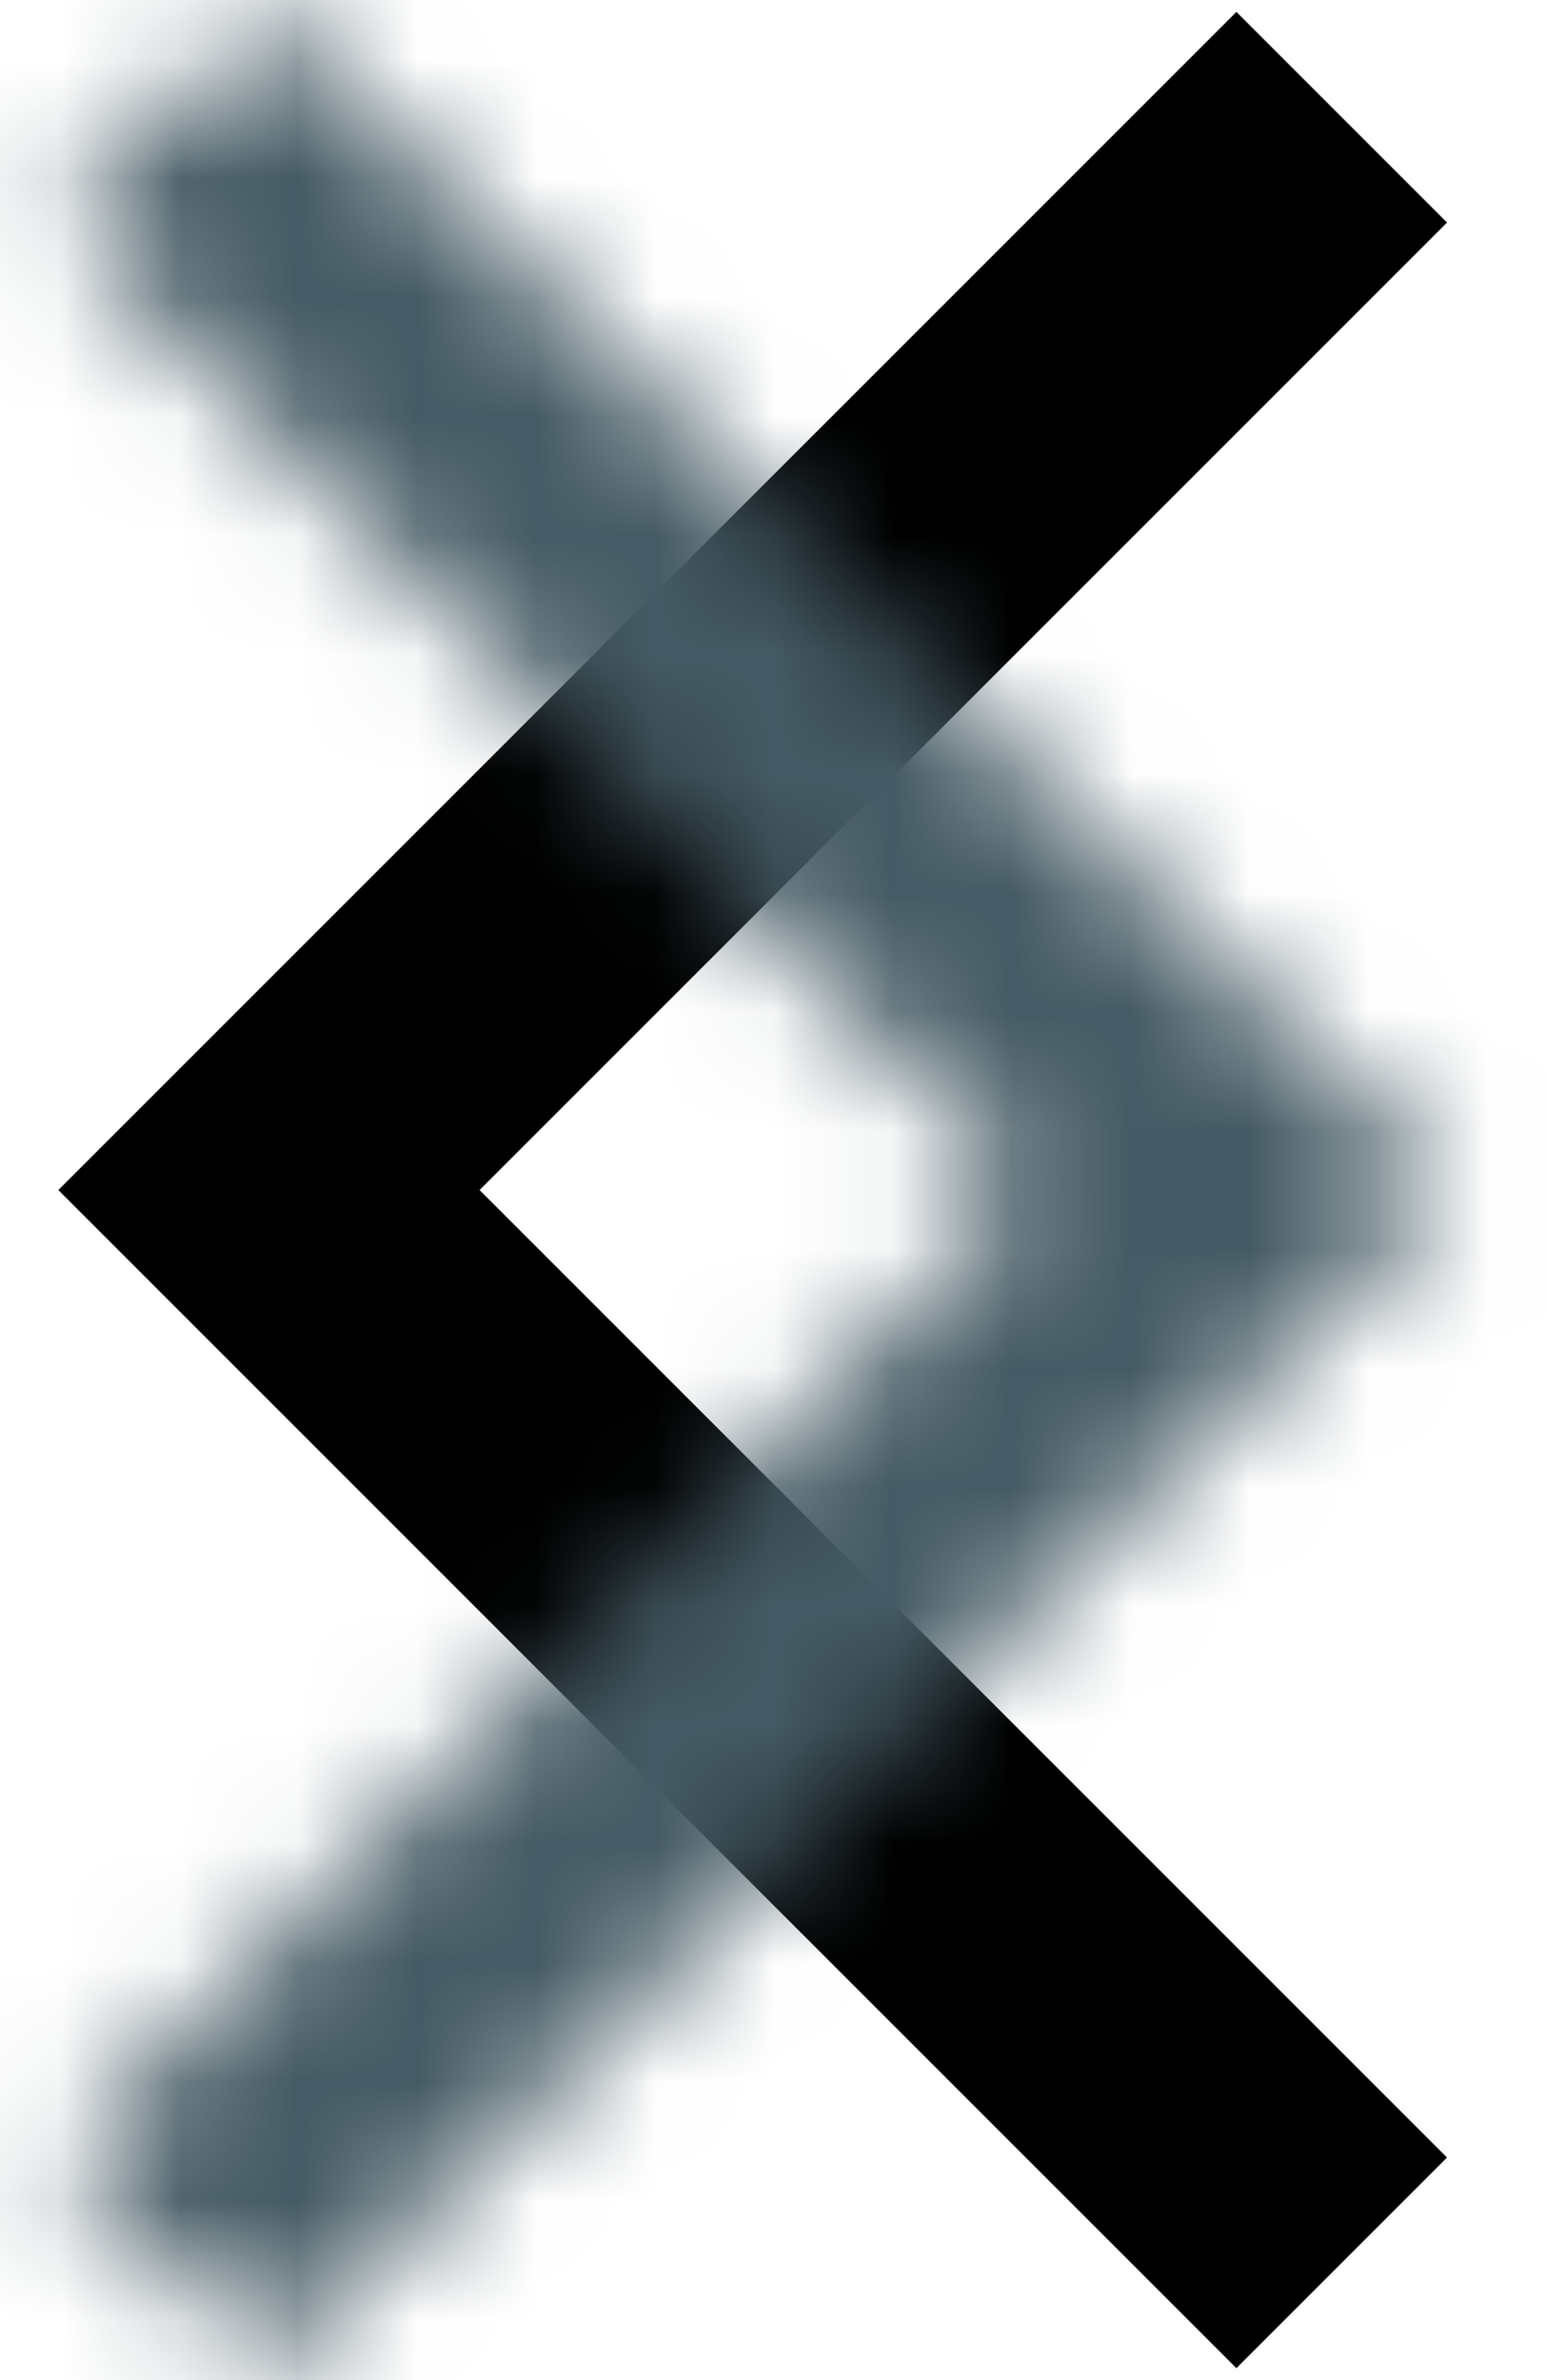 <?xml version="1.0" encoding="UTF-8"?>
<svg width="13px" height="20px" viewBox="0 0 13 20" version="1.1" xmlns="http://www.w3.org/2000/svg" xmlns:xlink="http://www.w3.org/1999/xlink">
    <!-- Generator: Sketch 58 (84663) - https://sketch.com -->
    <title>icons/arrow-left</title>
    <desc>Created with Sketch.</desc>
    <defs>
        <polygon id="path-1" points="0.49 18.13 2.26 19.9 12.16 10 2.26 0.1 0.49 1.87 8.62 10"></polygon>
    </defs>
    <g id="Page-1" stroke="none" stroke-width="1" fill="none" fill-rule="evenodd">
        <g id="About_us" transform="translate(-66, -1974)">
            <g id="icons/arrow-left" transform="translate(60, 1972)">
                <g id="ic_done">
                    <g id="Icon-24px">
                        <polygon id="Shape" points="0 0 24 0 24 24 0 24"></polygon>
                    </g>
                </g>
                <g id="outline-arrow_forward_ios-24px">
                    <g id="Bounding_Boxes" opacity="0.87">
                        <polygon id="Shape" points="24 24 0 24 0 0 24 0"></polygon>
                    </g>
                    <g id="Outline_1_" transform="translate(6, 2)">
                        <g id="🎨colour/brand-blue-black">
                            <mask id="mask-2" fill="white">
                                <use xlink:href="#path-1"></use>
                            </mask>
                            <use id="Mask" fill="#000000" fill-rule="nonzero" transform="translate(6.325, 10) rotate(-180) translate(-6.325, -10) " xlink:href="#path-1"></use>
                            <g id="🎨colour/brand-blue-black-2" mask="url(#mask-2)" fill="#455A64" fill-rule="nonzero">
                                <g transform="translate(6, 10) rotate(-180) translate(-6, -10) translate(-6, -2)" id="Rectangle-Copy-6">
                                    <rect x="0" y="0" width="24" height="24" rx="8"></rect>
                                </g>
                            </g>
                        </g>
                    </g>
                </g>
            </g>
        </g>
    </g>
</svg>